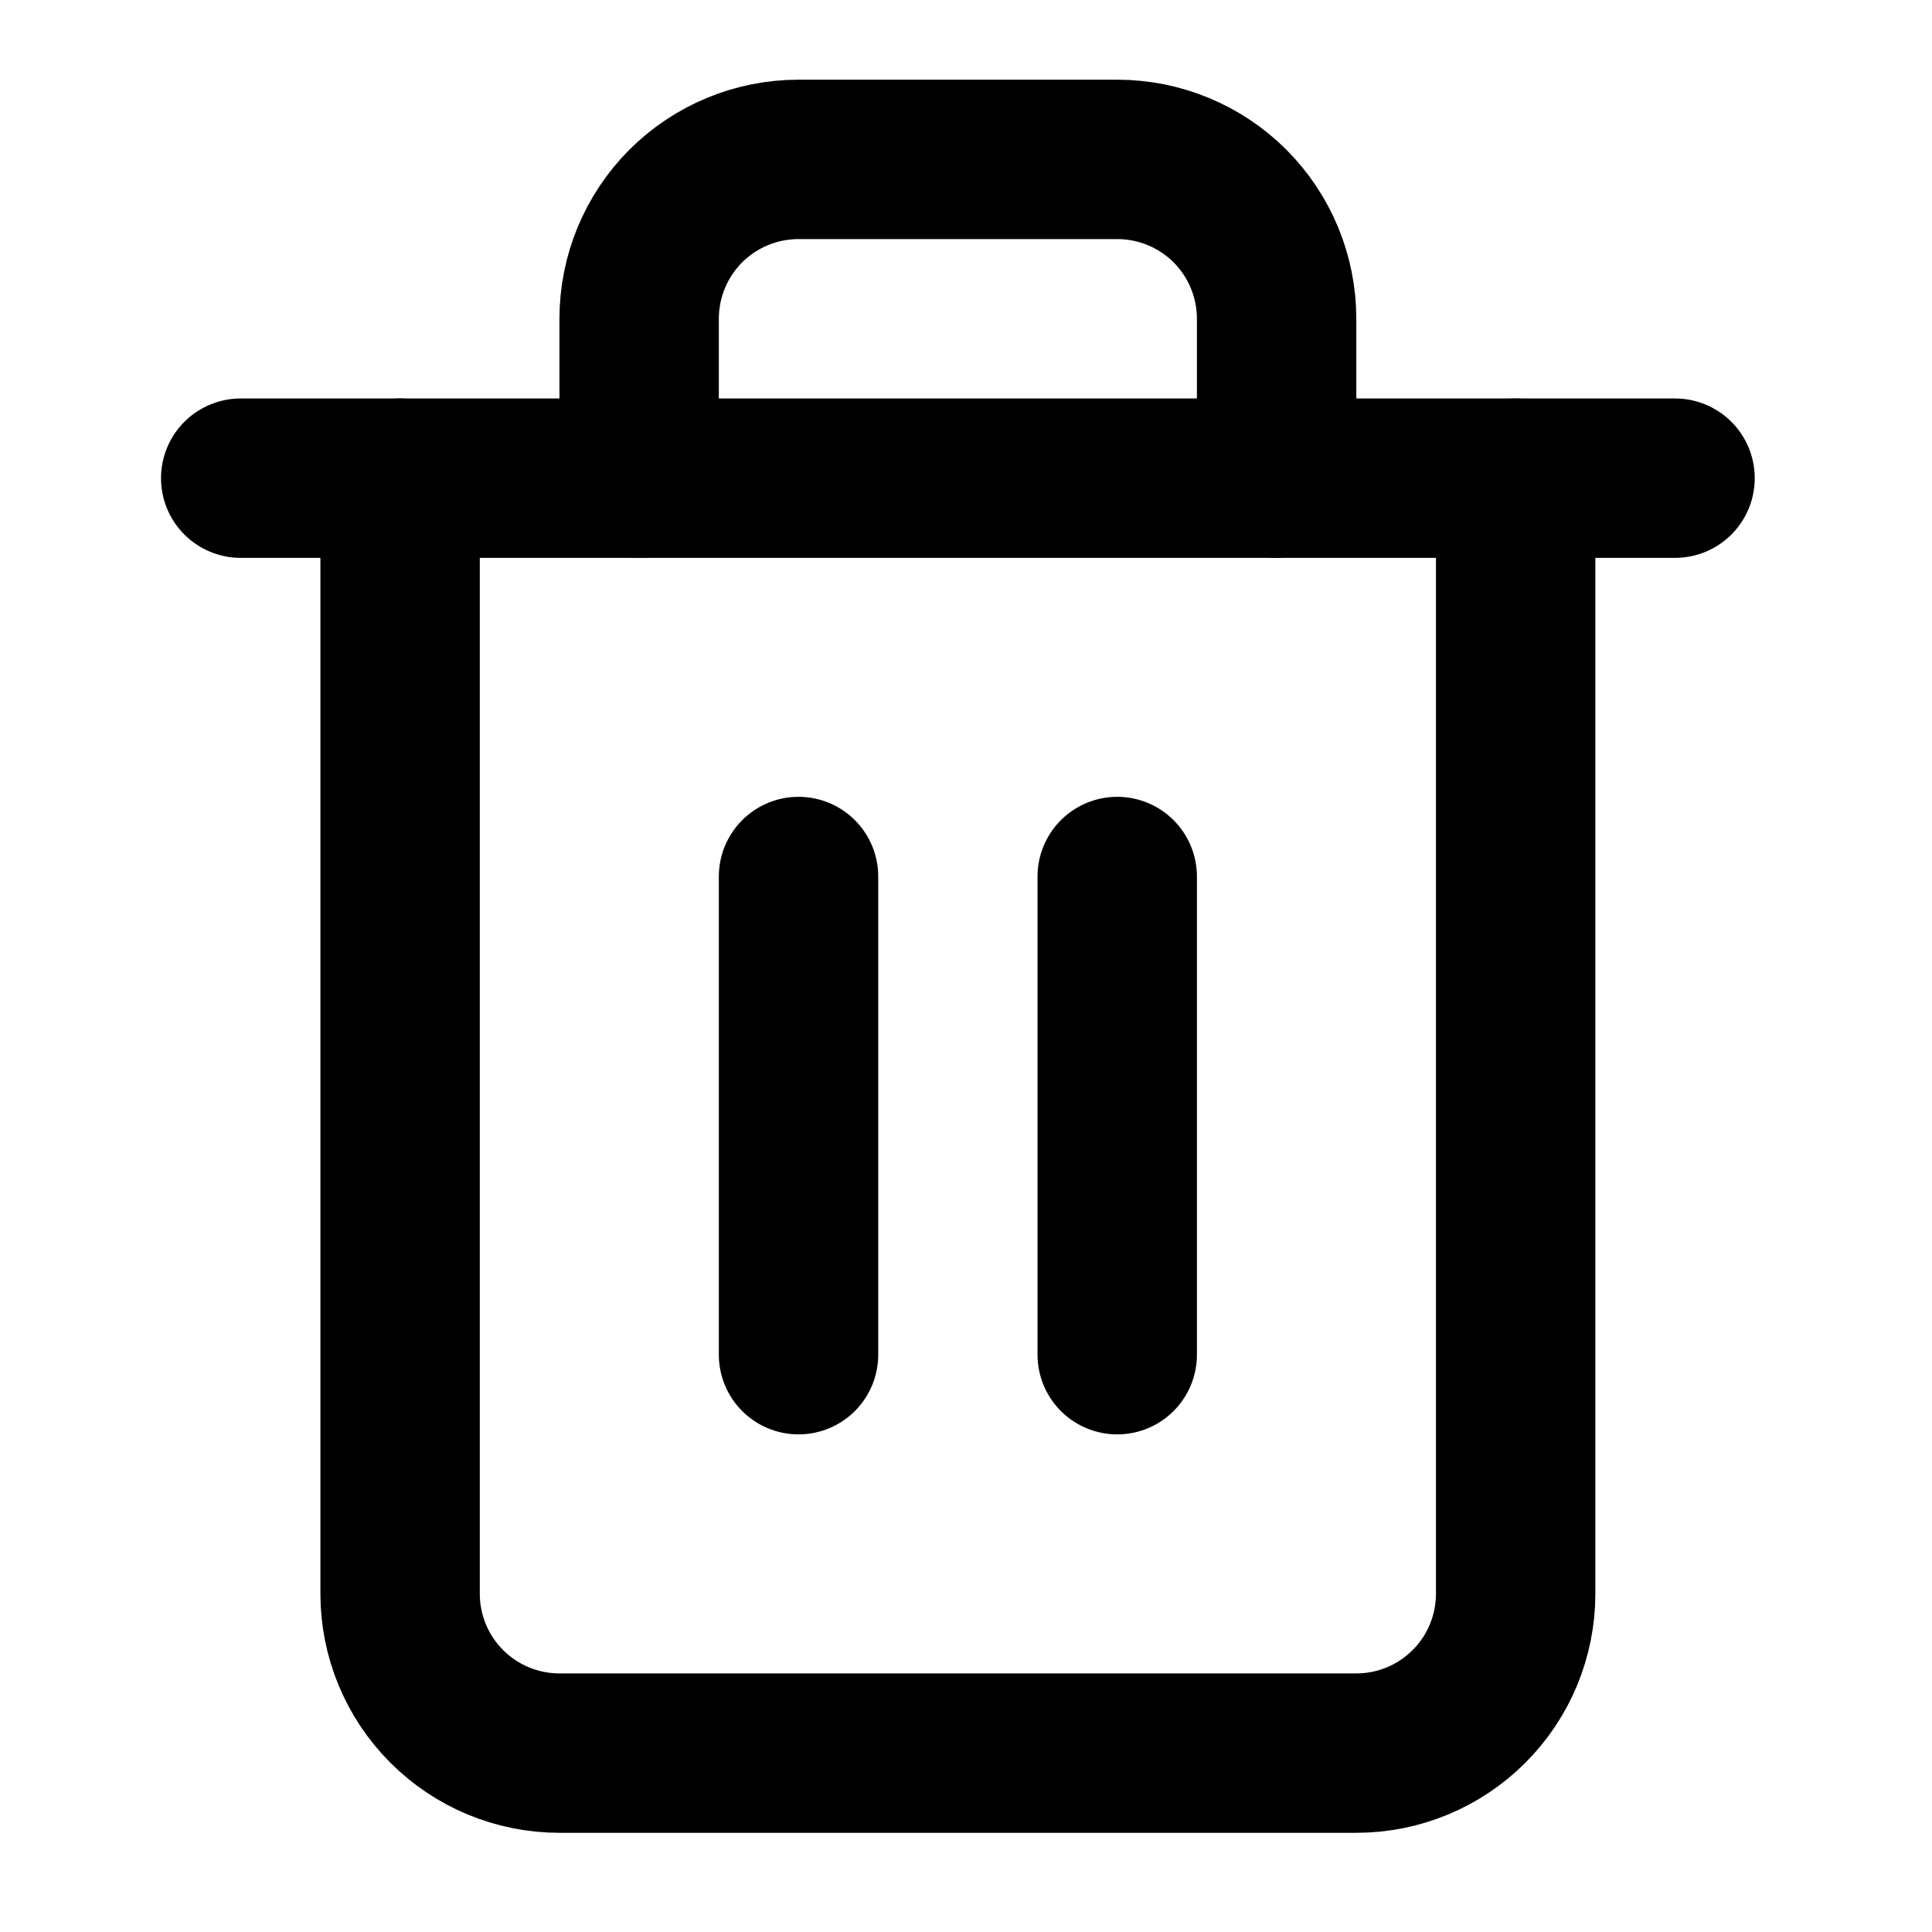 <svg width="22" height="22" viewBox="0 0 22 22" fill="none" xmlns="http://www.w3.org/2000/svg">
<path d="M2.741 5.445H4.556H19.074" stroke="black" stroke-width="1.815" stroke-linecap="round" stroke-linejoin="round"/>
<path d="M17.259 5.445V18.148C17.259 18.63 17.068 19.091 16.728 19.431C16.387 19.772 15.926 19.963 15.445 19.963H6.37C5.889 19.963 5.428 19.772 5.087 19.431C4.747 19.091 4.556 18.63 4.556 18.148V5.445M7.278 5.445V3.63C7.278 3.148 7.469 2.687 7.809 2.346C8.15 2.006 8.611 1.815 9.093 1.815H12.722C13.204 1.815 13.665 2.006 14.006 2.346C14.346 2.687 14.537 3.148 14.537 3.63V5.445" stroke="black" stroke-width="1.815" stroke-linecap="round" stroke-linejoin="round"/>
<path d="M9.093 9.981V15.426" stroke="black" stroke-width="1.815" stroke-linecap="round" stroke-linejoin="round"/>
<path d="M12.722 9.981V15.426" stroke="black" stroke-width="1.815" stroke-linecap="round" stroke-linejoin="round"/>
</svg>

